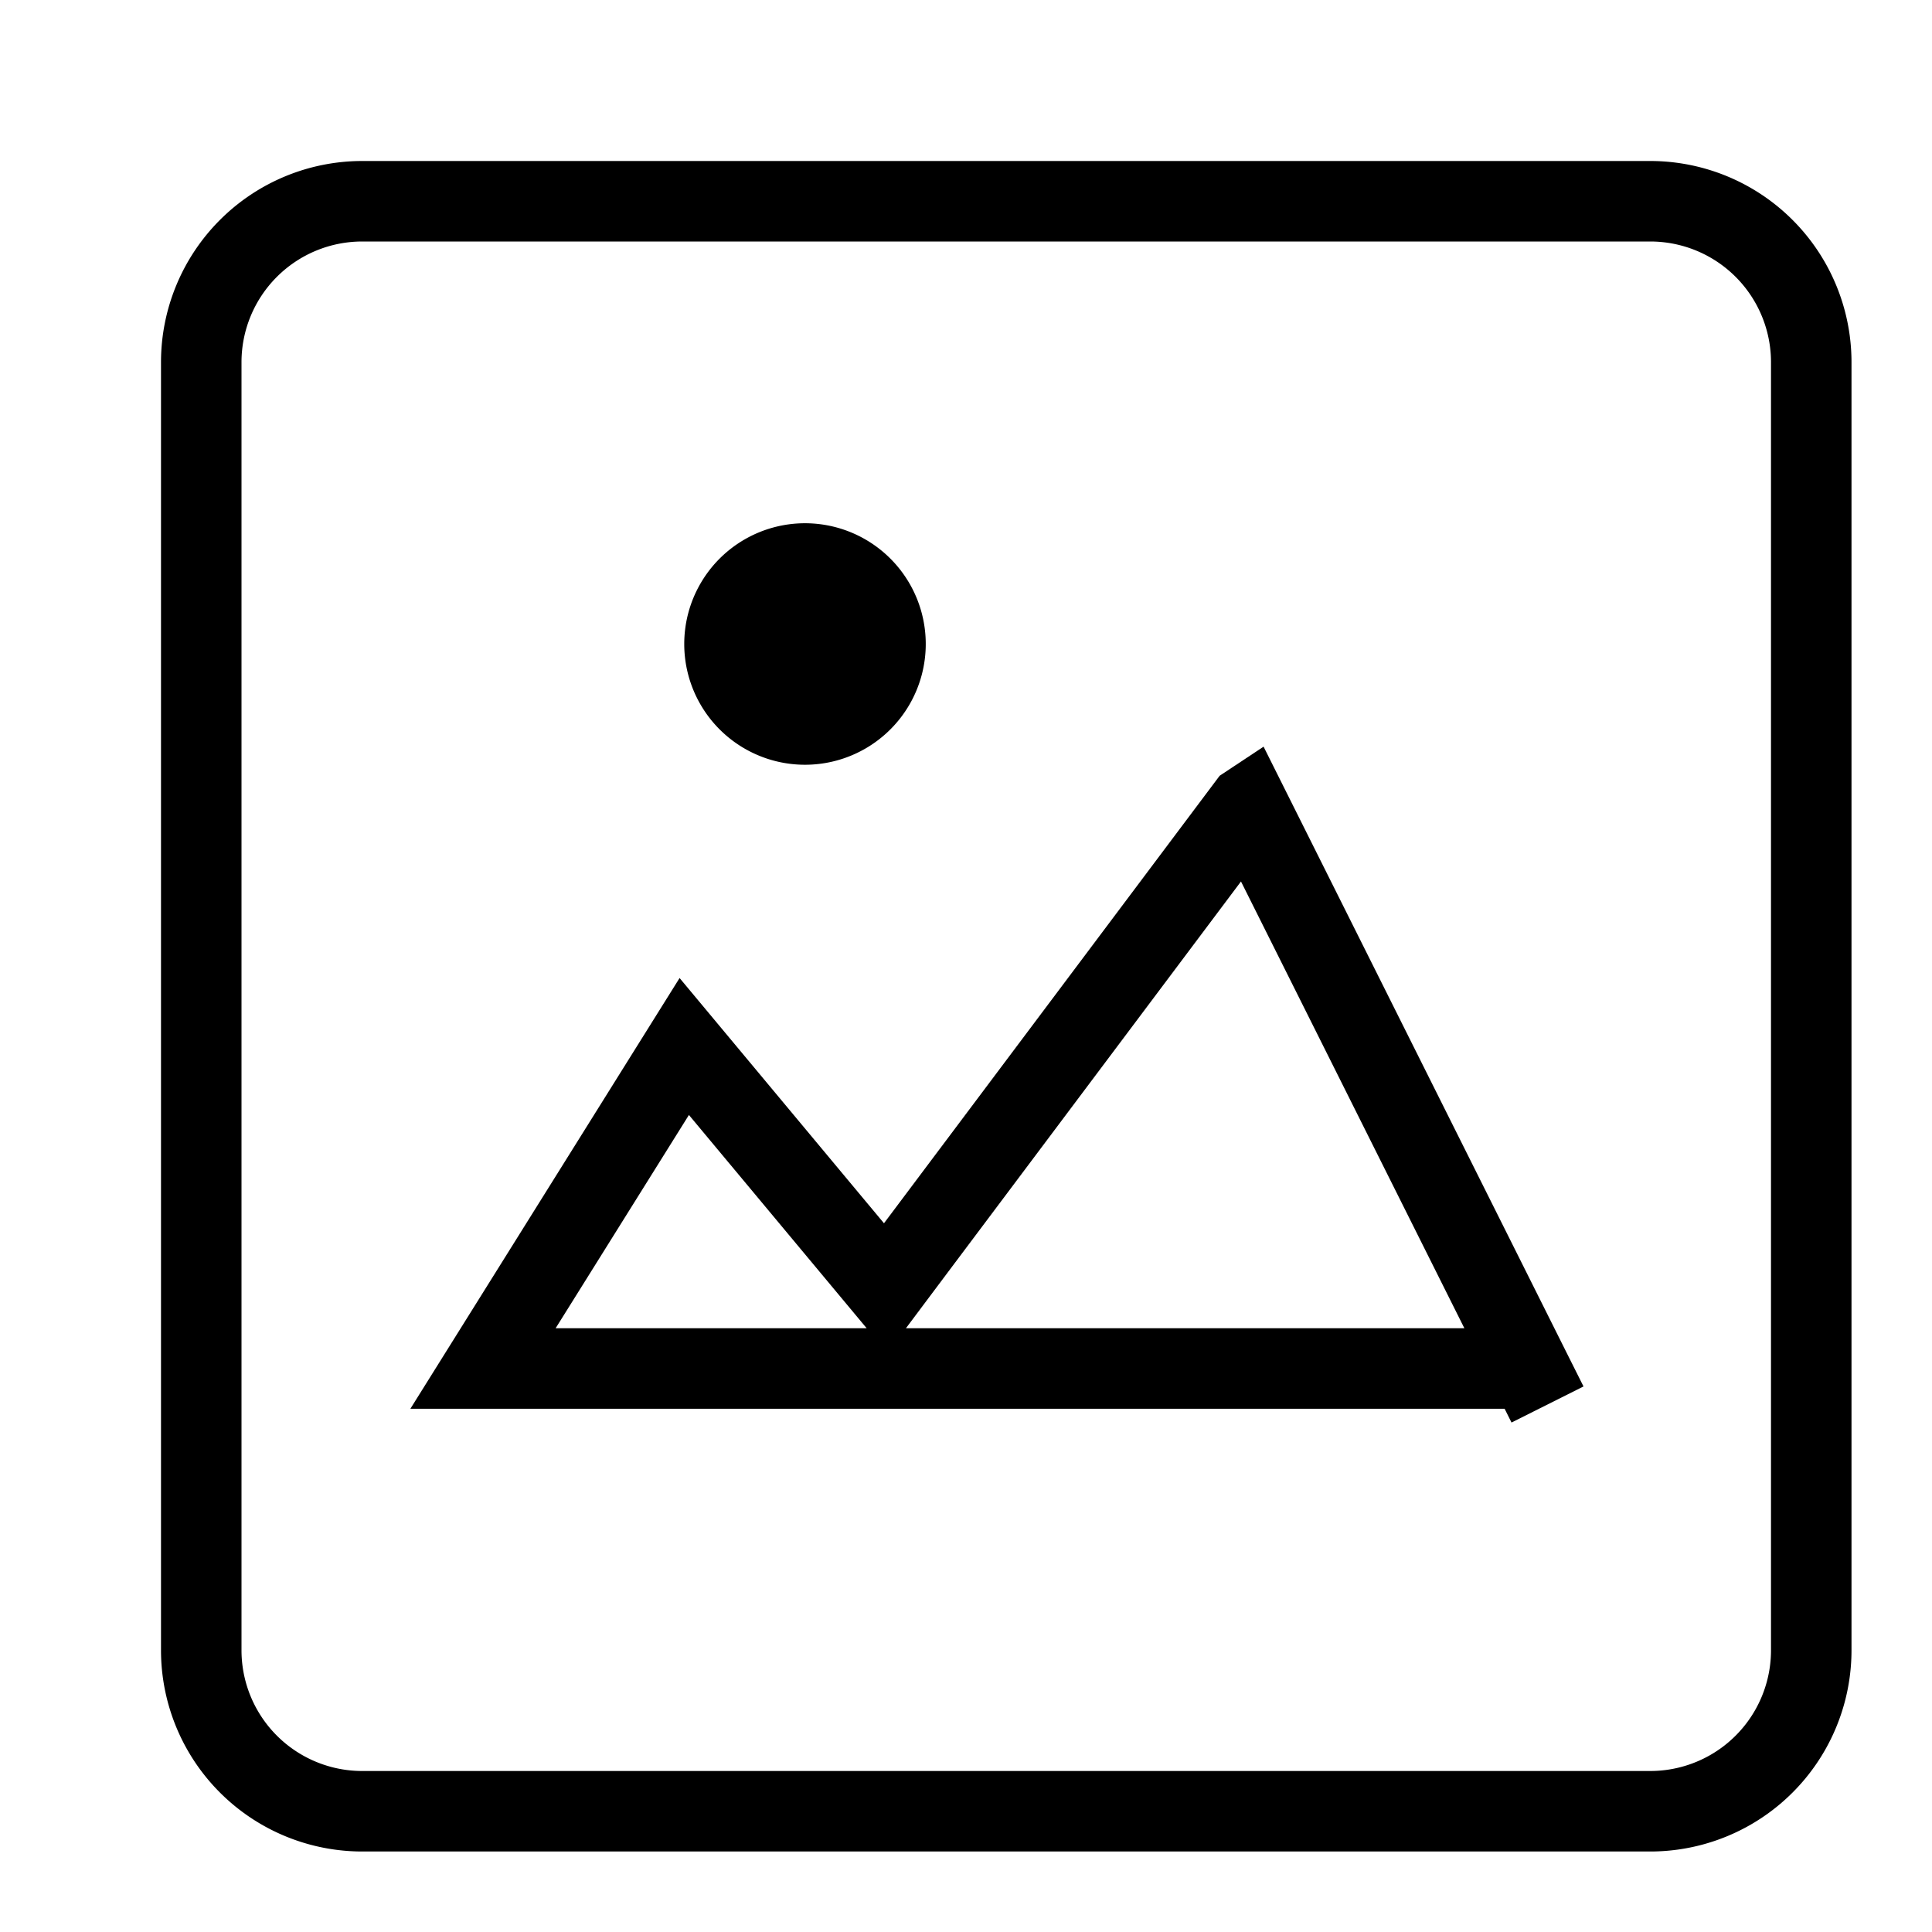 <svg xmlns="http://www.w3.org/2000/svg" width="24" height="24" fill="none" viewBox="0 0 24 24">
  <path stroke="currentColor" stroke-linecap="round" stroke-linejoin="round" d="M20.5 2.5h-16a2 2 0 0 0-2 2v16a2 2 0 0 0 2 2h16a2 2 0 0 0 2-2v-16a2 2 0 0 0-2-2Z"/>
  <path stroke="currentColor" d="m19 17 .447-.224L19 17H6l2.5-4 2.097 2.516.405.486.379-.506 4.118-5.49.003-.002L19 17Z"/>
  <path fill="currentColor" d="M10 9.5a1.5 1.5 0 1 0 0-3 1.5 1.5 0 0 0 0 3Z"/>
</svg>
